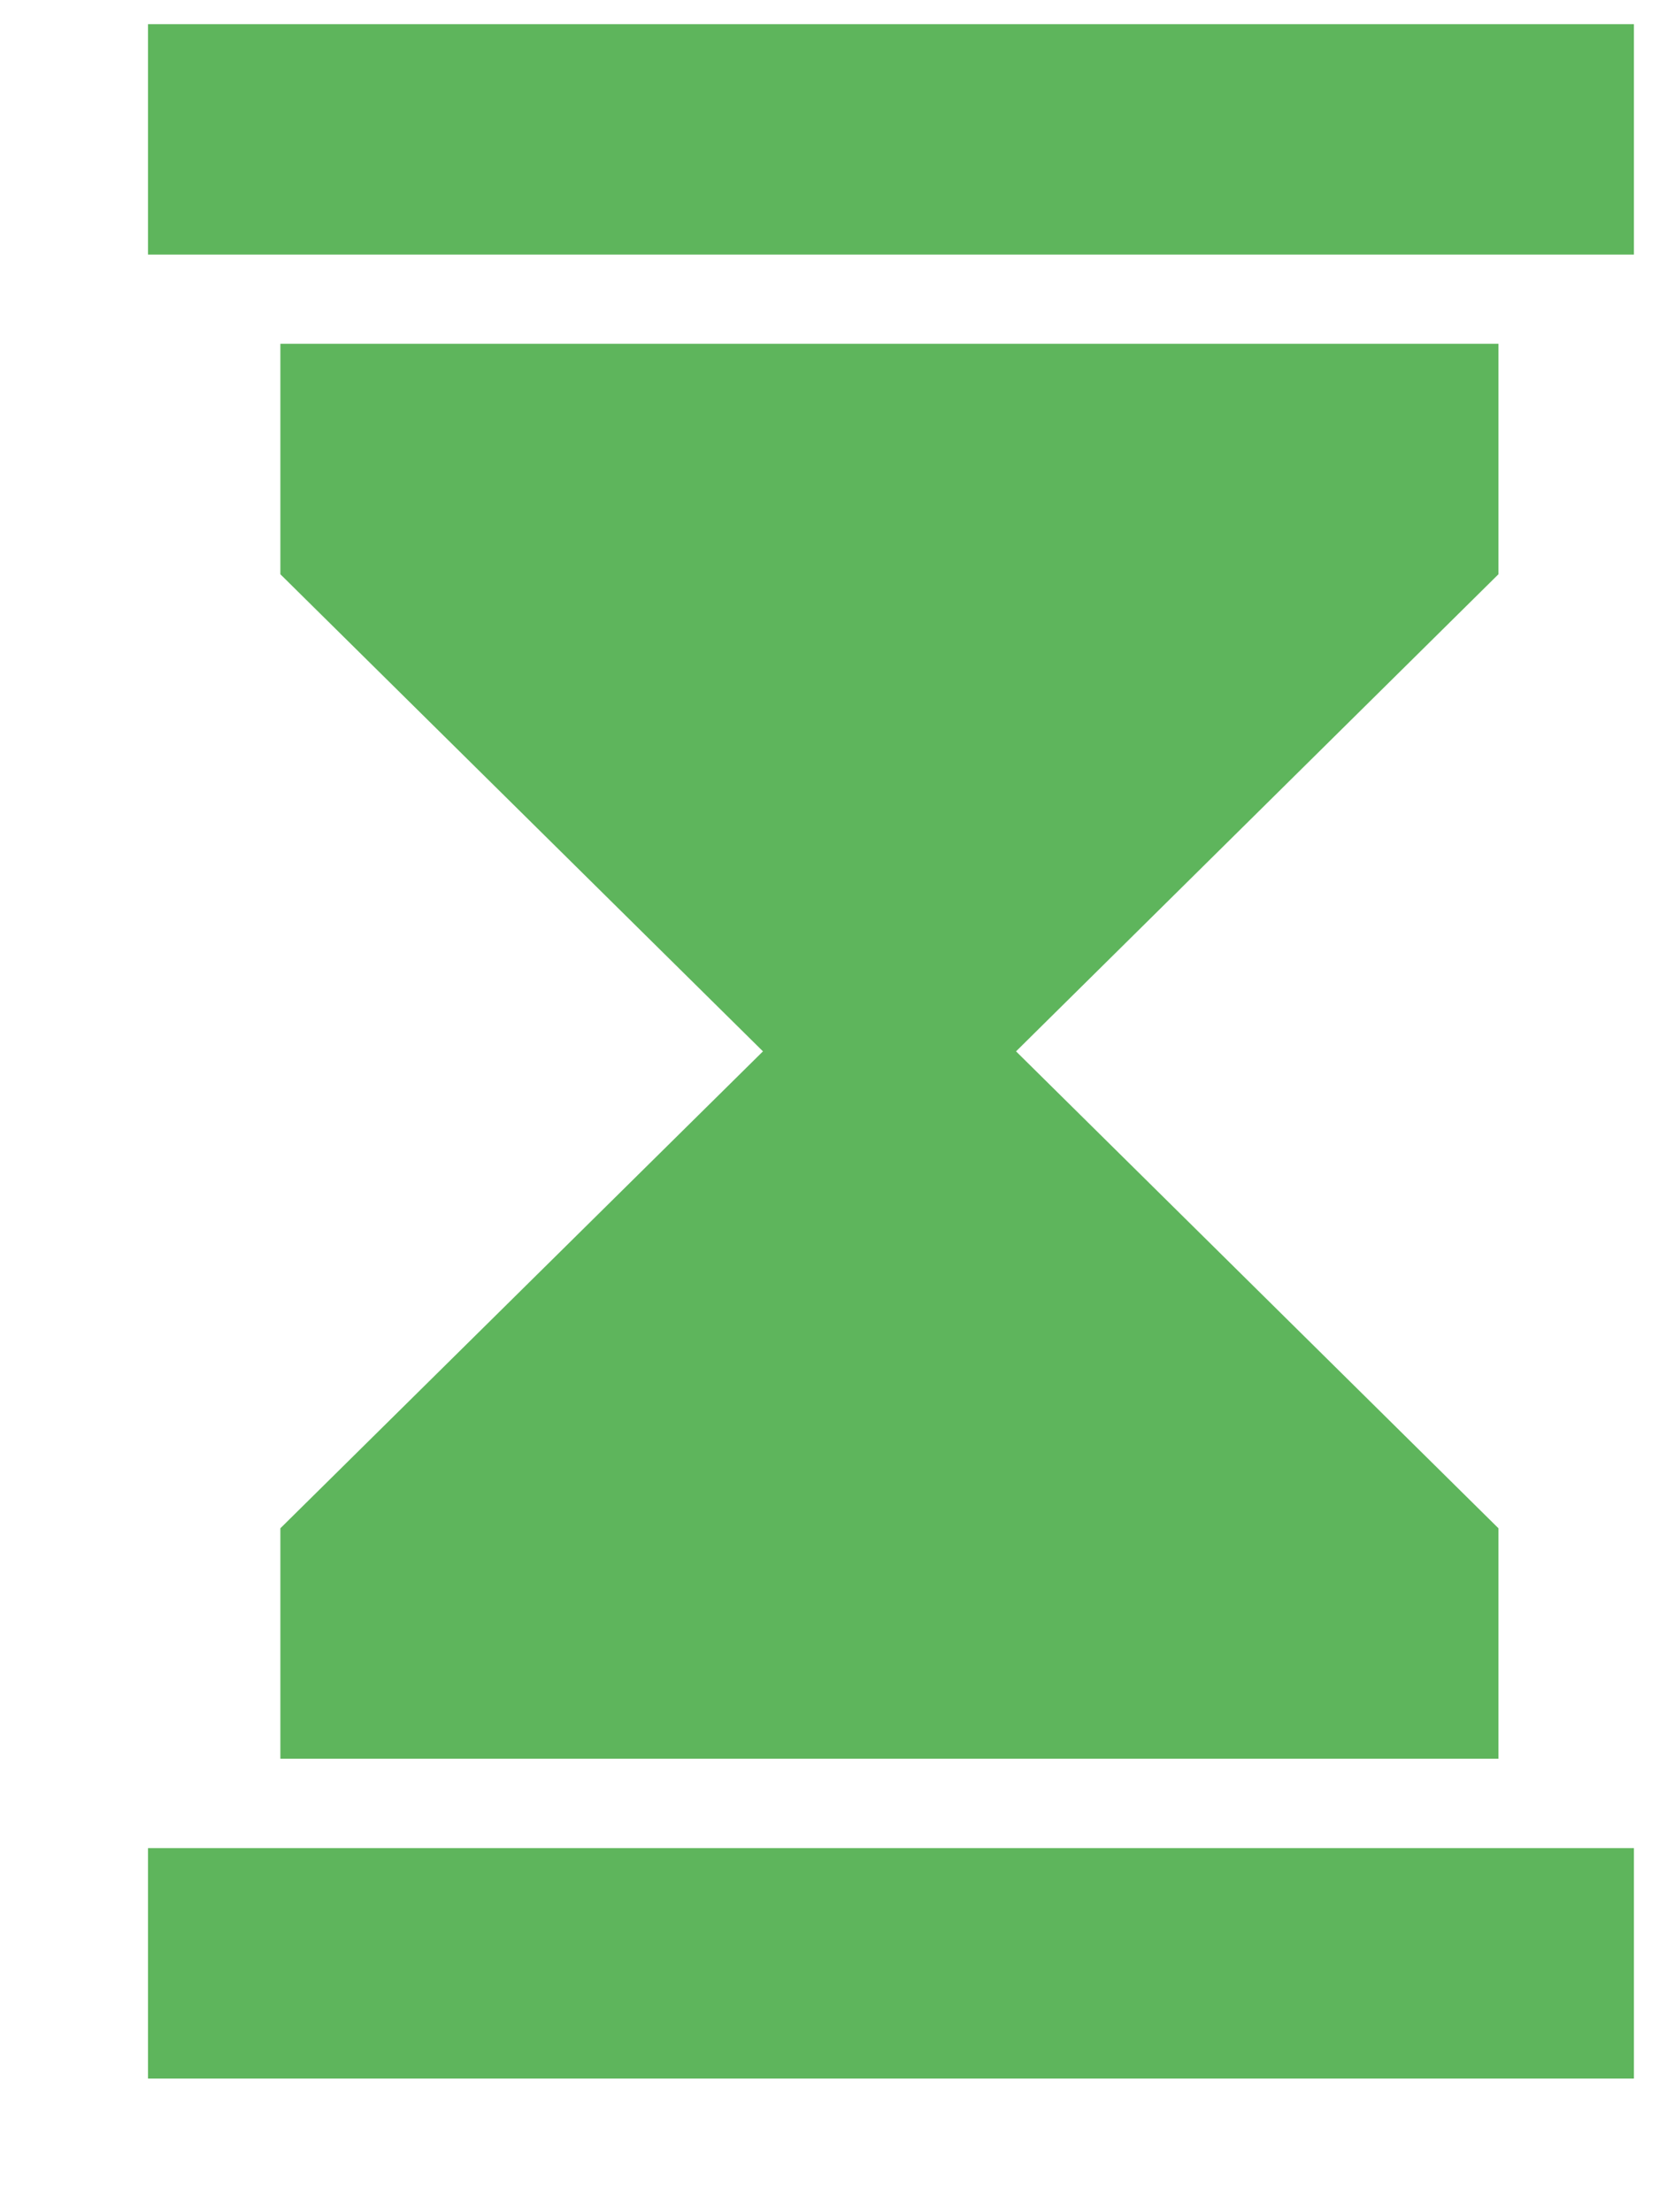 <svg width="9" height="12" viewBox="0 0 9 12" fill="none" xmlns="http://www.w3.org/2000/svg">
<path d="M8.864 0.131H0.803V1.381H8.864V0.131Z" fill="#5EB55C"/>
<path d="M8.864 10.025H0.803V11.275H8.864V10.025Z" fill="#5EB55C"/>
<path d="M8.129 1.865H1.521V3.115L4.139 5.703L1.521 8.29V9.54H8.129V8.29L5.512 5.703L8.129 3.115V1.865Z" fill="#5EB55C"/>
</svg>
